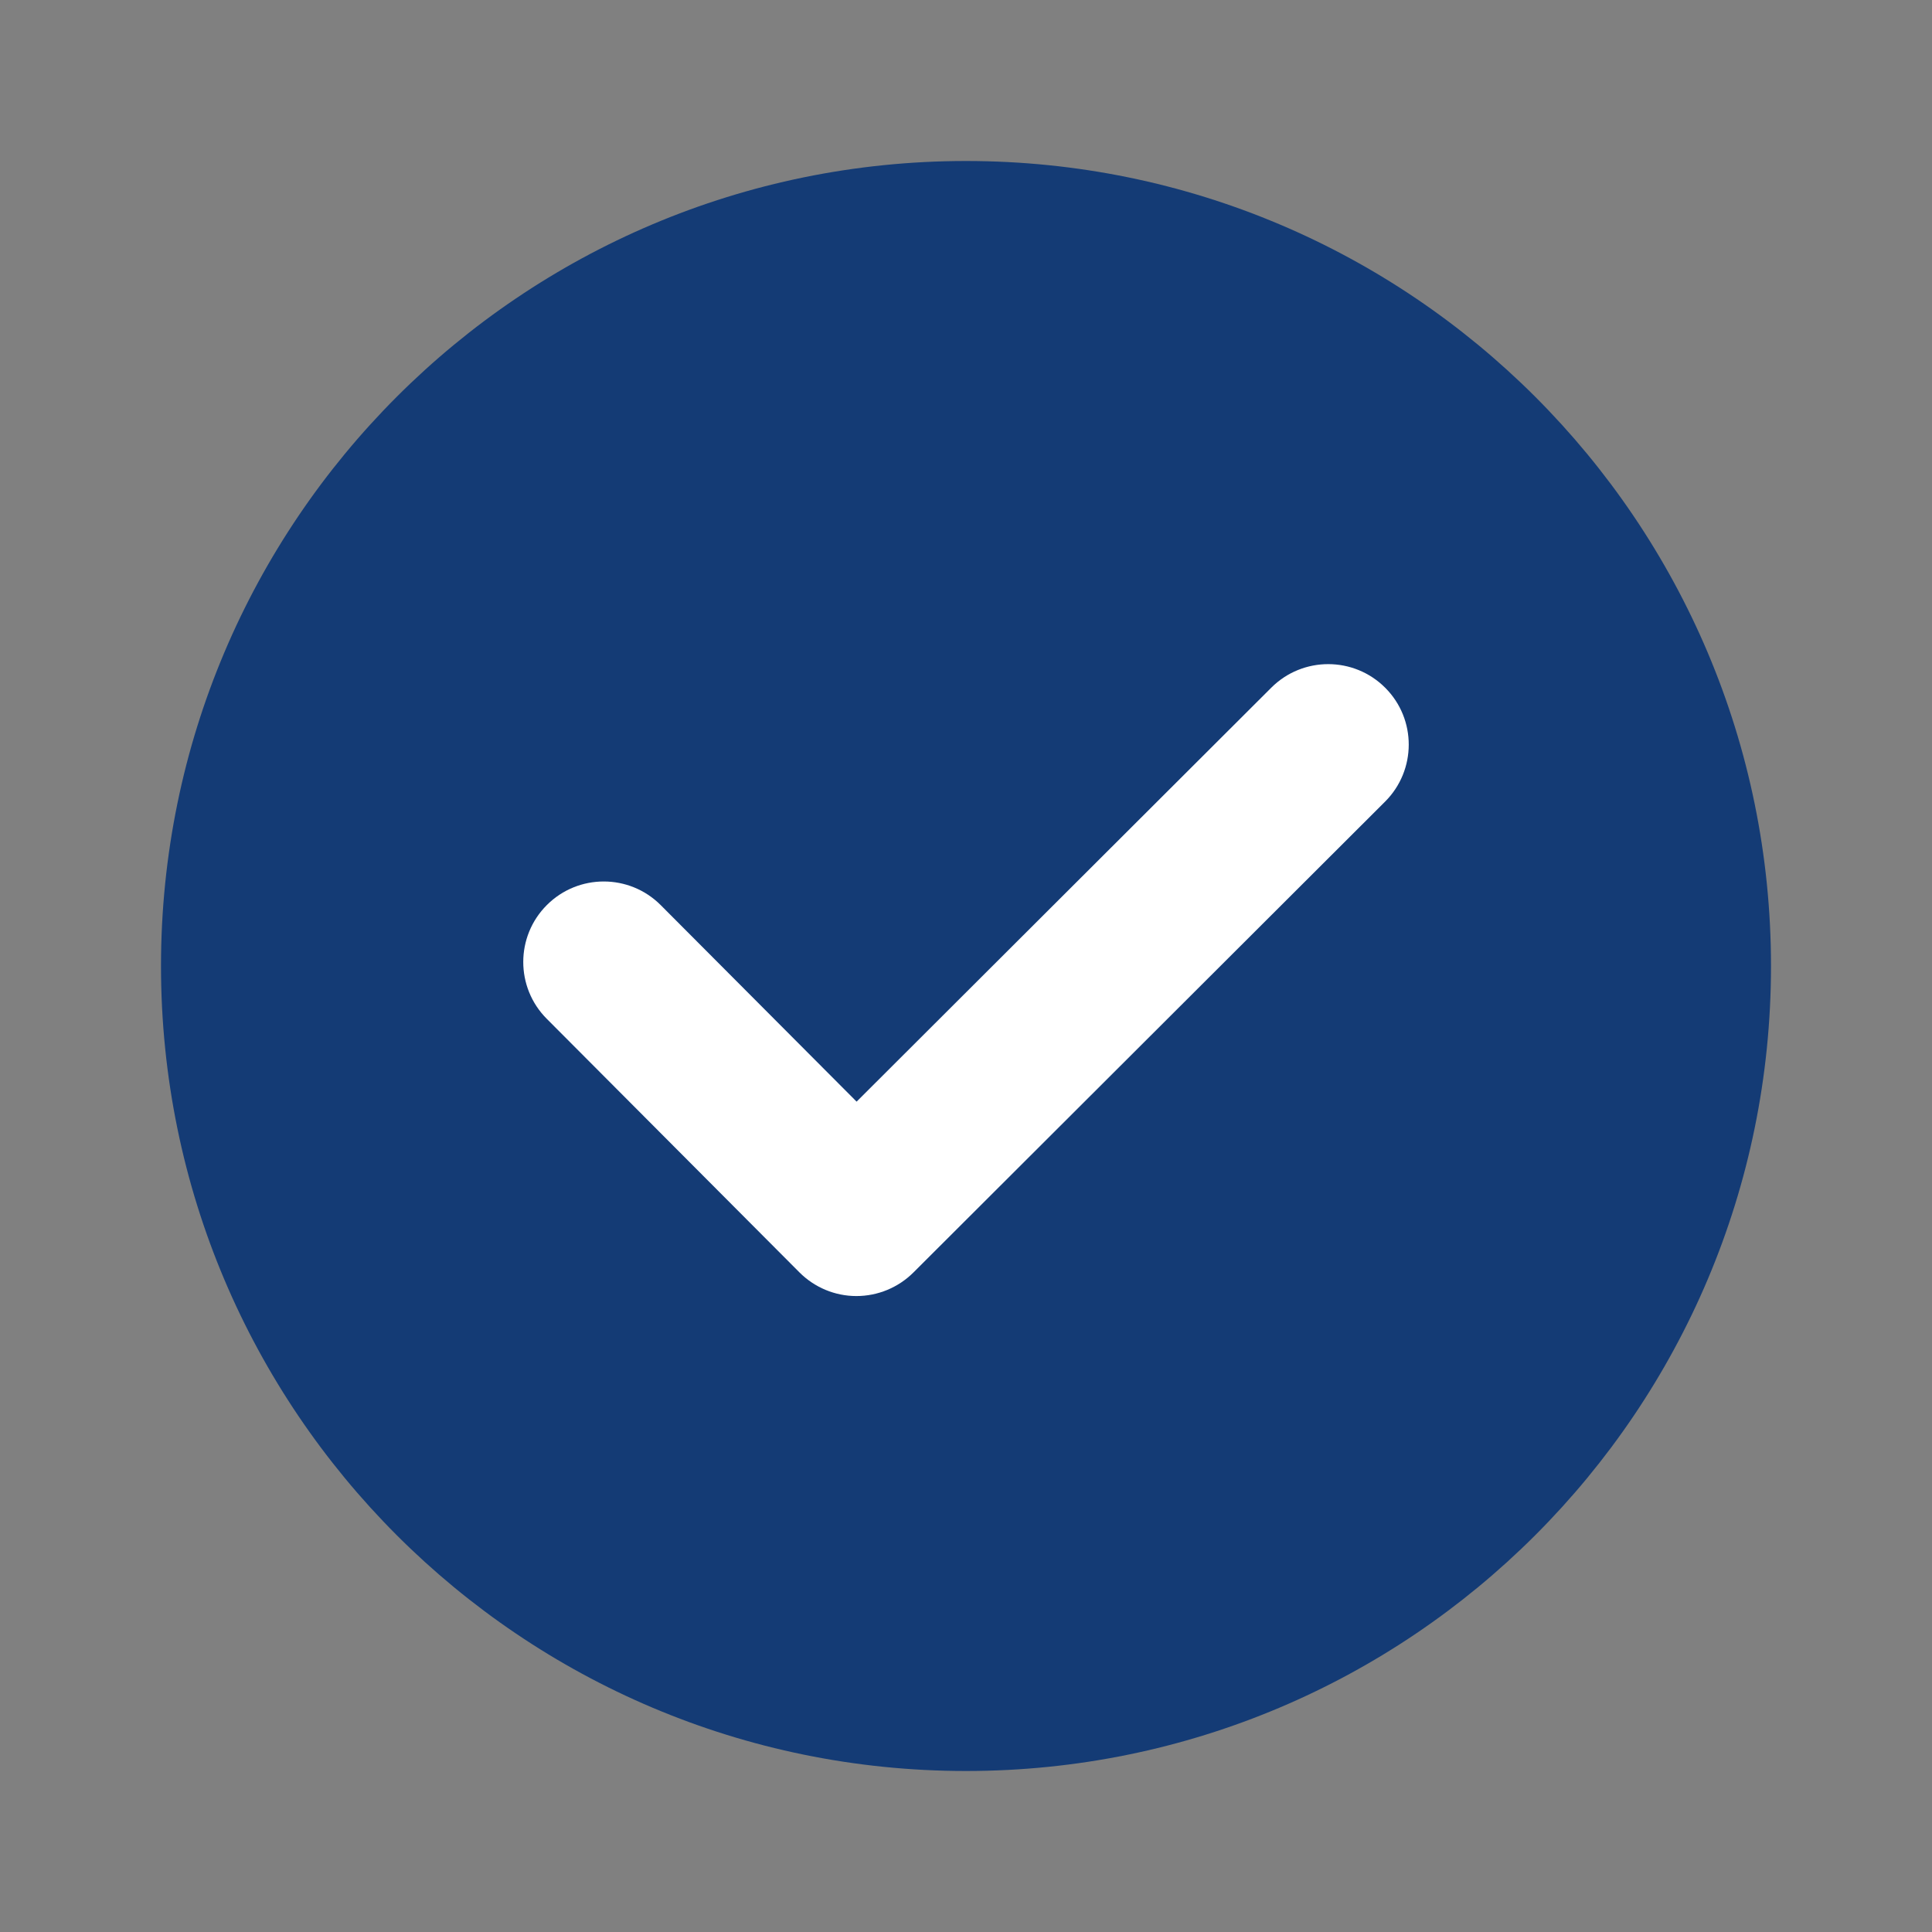 <svg width="24" height="24" viewBox="0 0 24 24" fill="none" xmlns="http://www.w3.org/2000/svg">
<rect x="0" y="0" width="24" height="24" fill="#808080" stroke="none"/>
<path d="M22 12C22 17.523 17.523 22 12 22C6.477 22 2 17.523 2 12C2 6.477 6.477 2 12 2C17.523 2 22 6.477 22 12Z" fill="#143B75"/>
<path fill-rule="evenodd" clip-rule="evenodd" d="M17.208 8.544C17.598 8.934 17.597 9.568 17.206 9.958L11.346 15.808C11.158 15.995 10.904 16.1 10.638 16.1C10.373 16.1 10.119 15.994 9.931 15.806L6.792 12.656C6.402 12.265 6.403 11.632 6.794 11.242C7.185 10.852 7.818 10.853 8.208 11.244L10.641 13.685L15.793 8.542C16.184 8.152 16.818 8.153 17.208 8.544Z" fill="white"/>
</svg>
